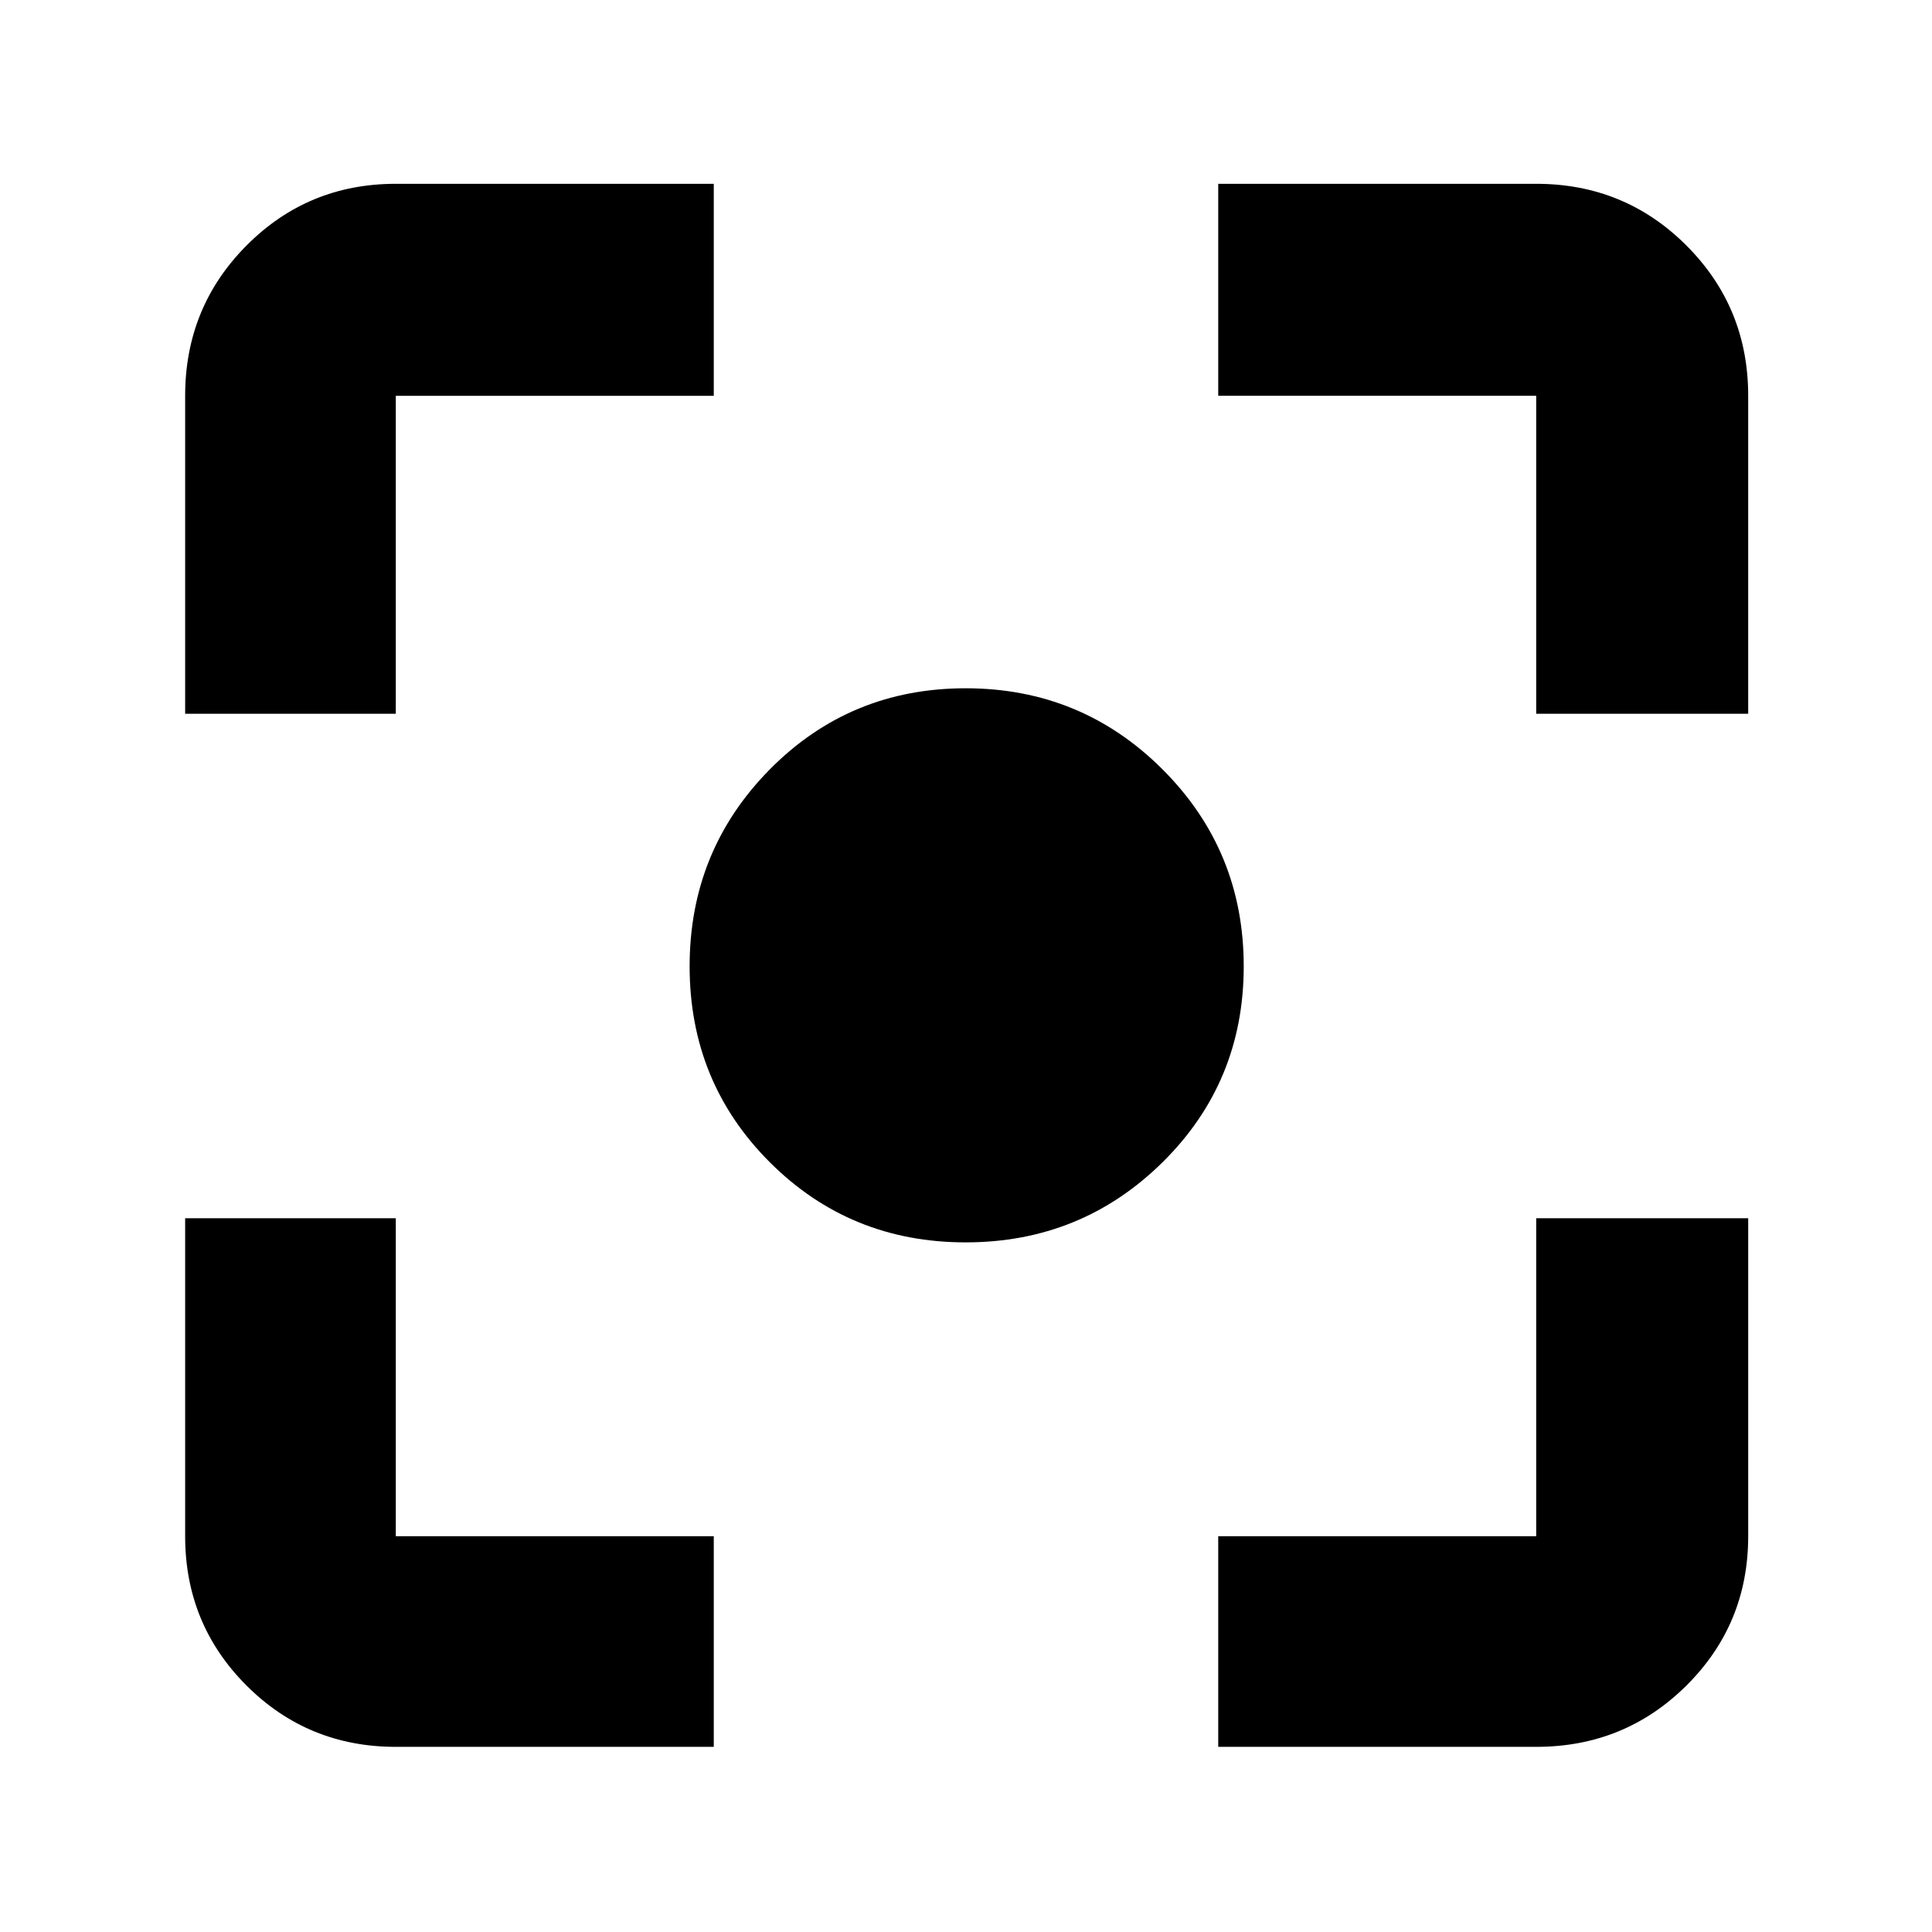 <svg xmlns="http://www.w3.org/2000/svg" height="40" viewBox="0 -960 960 960" width="40"><path d="M196.67-92q-43.7 0-74.19-30.48Q92-152.97 92-196.67v-158h104.67v158h158V-92h-158Zm408.66 0v-104.67h158v-158h105.34v158q0 43.7-30.68 74.19Q807.31-92 763.33-92h-158ZM92-605.33v-158q0-43.98 30.48-74.66 30.49-30.68 74.19-30.68h158v105.34h-158v158H92Zm671.33 0v-158h-158v-105.34h158q43.98 0 74.66 30.68t30.68 74.66v158H763.33ZM479.84-342.67q-57.51 0-97.34-39.83-39.83-39.83-39.83-97.34 0-57.51 39.83-97.84Q422.33-618 479.84-618q57.51 0 97.84 40.32Q618-537.35 618-479.84q0 57.51-40.32 97.34-40.33 39.83-97.84 39.83Z"/></svg>